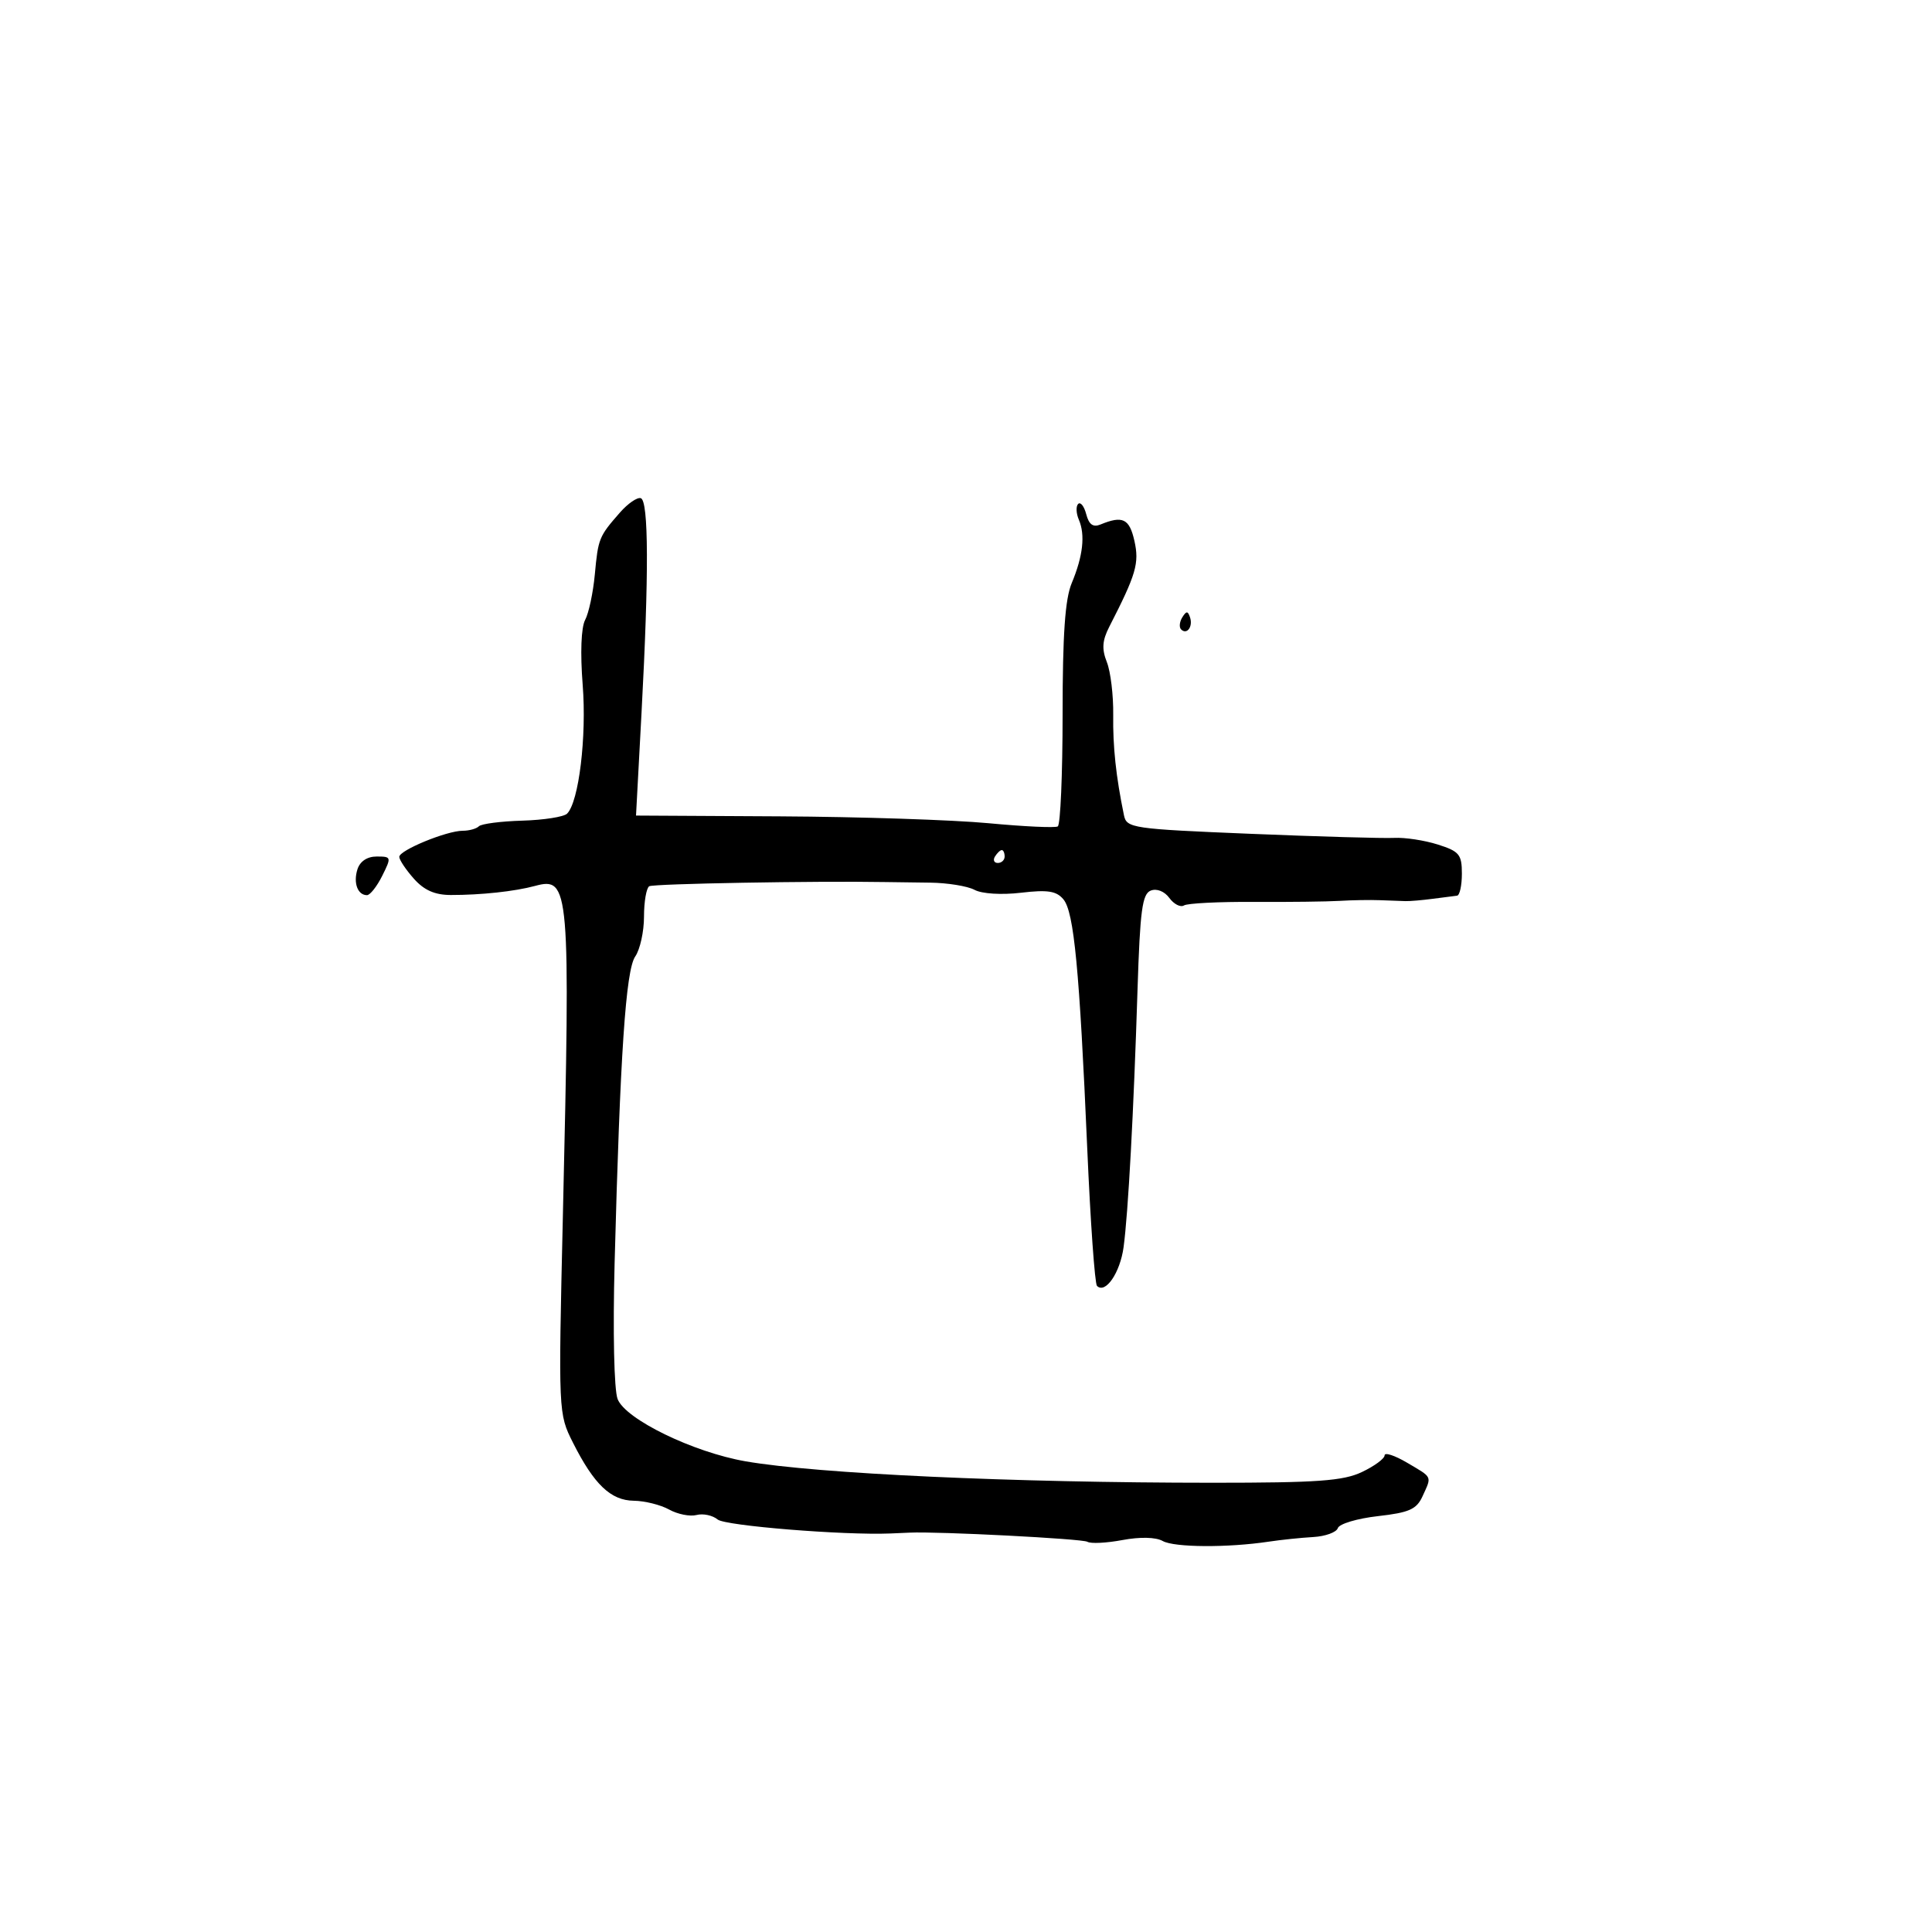 <svg xmlns="http://www.w3.org/2000/svg" width="300" height="300" viewBox="0 0 300 300" version="1.1">
	<path d="M 96.271 79.580 C 93.002 83.309, 92.884 83.599, 92.363 89.206 C 92.100 92.033, 91.424 95.207, 90.860 96.261 C 90.238 97.423, 90.088 101.386, 90.478 106.338 C 91.111 114.386, 89.886 124.514, 88.057 126.343 C 87.555 126.845, 84.426 127.334, 81.103 127.430 C 77.780 127.526, 74.748 127.919, 74.364 128.303 C 73.981 128.686, 72.851 129, 71.854 129 C 69.359 129, 62 132.027, 62 133.053 C 62 133.512, 63.013 135.031, 64.250 136.428 C 65.848 138.232, 67.514 138.970, 70 138.975 C 74.675 138.983, 79.926 138.418, 83.074 137.567 C 88.456 136.113, 88.584 137.631, 87.399 189 C 86.698 219.377, 86.705 219.518, 88.961 224 C 92.235 230.504, 94.842 232.994, 98.424 233.035 C 100.116 233.055, 102.581 233.670, 103.902 234.402 C 105.223 235.134, 107.138 235.515, 108.157 235.249 C 109.177 234.982, 110.653 235.297, 111.439 235.949 C 112.614 236.924, 130.999 238.412, 138.250 238.118 C 139.213 238.079, 140.563 238.020, 141.250 237.987 C 145.575 237.777, 168.086 238.935, 168.849 239.407 C 169.360 239.723, 171.804 239.603, 174.280 239.140 C 177.042 238.624, 179.467 238.682, 180.551 239.289 C 182.348 240.294, 190.638 240.345, 197 239.389 C 198.925 239.099, 202.039 238.776, 203.921 238.670 C 205.802 238.563, 207.521 237.938, 207.740 237.280 C 207.959 236.622, 210.759 235.787, 213.962 235.425 C 218.829 234.874, 219.968 234.367, 220.893 232.336 C 222.343 229.152, 222.500 229.493, 218.500 227.133 C 216.575 225.997, 215 225.481, 215 225.987 C 215 226.492, 213.417 227.657, 211.483 228.575 C 208.568 229.958, 204.593 230.243, 188.233 230.242 C 157.248 230.238, 126.909 228.845, 115.780 226.915 C 107.630 225.501, 97.091 220.370, 95.899 217.235 C 95.351 215.792, 95.154 206.820, 95.437 196.113 C 96.293 163.684, 97.170 150.649, 98.636 148.527 C 99.386 147.443, 100 144.657, 100 142.337 C 100 140.016, 100.366 137.892, 100.813 137.616 C 101.449 137.223, 126.680 136.775, 137.500 136.965 C 138.600 136.984, 141.715 137.026, 144.423 137.057 C 147.130 137.089, 150.239 137.593, 151.330 138.177 C 152.479 138.791, 155.514 138.980, 158.539 138.624 C 162.691 138.136, 164.044 138.348, 165.132 139.656 C 166.769 141.625, 167.620 150.530, 168.824 178.280 C 169.320 189.709, 170.002 199.335, 170.339 199.672 C 171.640 200.973, 173.928 197.647, 174.468 193.668 C 175.185 188.393, 176.034 172.725, 176.634 153.699 C 177.024 141.362, 177.367 138.797, 178.695 138.287 C 179.629 137.928, 180.823 138.405, 181.578 139.438 C 182.287 140.407, 183.308 140.928, 183.847 140.595 C 184.386 140.261, 189.253 140.014, 194.664 140.046 C 200.074 140.077, 206.075 140.006, 208 139.888 C 209.925 139.770, 212.738 139.722, 214.250 139.781 C 215.762 139.840, 217.563 139.905, 218.250 139.925 C 218.938 139.945, 220.850 139.781, 222.500 139.562 C 224.150 139.342, 225.838 139.126, 226.250 139.081 C 226.662 139.037, 227 137.497, 227 135.660 C 227 132.678, 226.598 132.193, 223.250 131.134 C 221.188 130.482, 218.150 130.020, 216.500 130.107 C 214.850 130.195, 204.828 129.910, 194.229 129.475 C 175.796 128.717, 174.940 128.592, 174.528 126.591 C 173.285 120.557, 172.793 115.955, 172.859 111 C 172.900 107.975, 172.456 104.292, 171.872 102.814 C 171.063 100.768, 171.154 99.459, 172.254 97.314 C 176.426 89.175, 176.928 87.460, 176.154 84 C 175.377 80.531, 174.329 80.023, 170.881 81.445 C 169.735 81.918, 169.090 81.453, 168.671 79.850 C 168.346 78.606, 167.781 77.886, 167.416 78.251 C 167.051 78.615, 167.100 79.721, 167.525 80.707 C 168.538 83.060, 168.168 86.354, 166.419 90.539 C 165.383 93.020, 165 98.514, 165 110.909 C 165 120.244, 164.662 128.082, 164.250 128.327 C 163.838 128.572, 159 128.347, 153.500 127.828 C 148 127.310, 133.434 126.830, 121.130 126.763 L 98.760 126.641 99.622 110.570 C 100.768 89.190, 100.726 77.745, 99.500 77.356 C 98.950 77.182, 97.497 78.183, 96.271 79.580 M 183.583 95.866 C 183.152 96.563, 183.070 97.403, 183.400 97.733 C 184.295 98.628, 185.271 97.312, 184.787 95.862 C 184.449 94.846, 184.213 94.846, 183.583 95.866 M 154.500 133 C 154.160 133.550, 154.359 134, 154.941 134 C 155.523 134, 156 133.550, 156 133 C 156 132.450, 155.802 132, 155.559 132 C 155.316 132, 154.840 132.450, 154.500 133 M 55.503 134.991 C 54.834 137.098, 55.538 139, 56.986 139 C 57.463 139, 58.527 137.650, 59.350 136 C 60.801 133.092, 60.774 133, 58.491 133 C 57.017 133, 55.898 133.745, 55.503 134.991" stroke="none" fill="black" fill-rule="evenodd"/>
</svg>